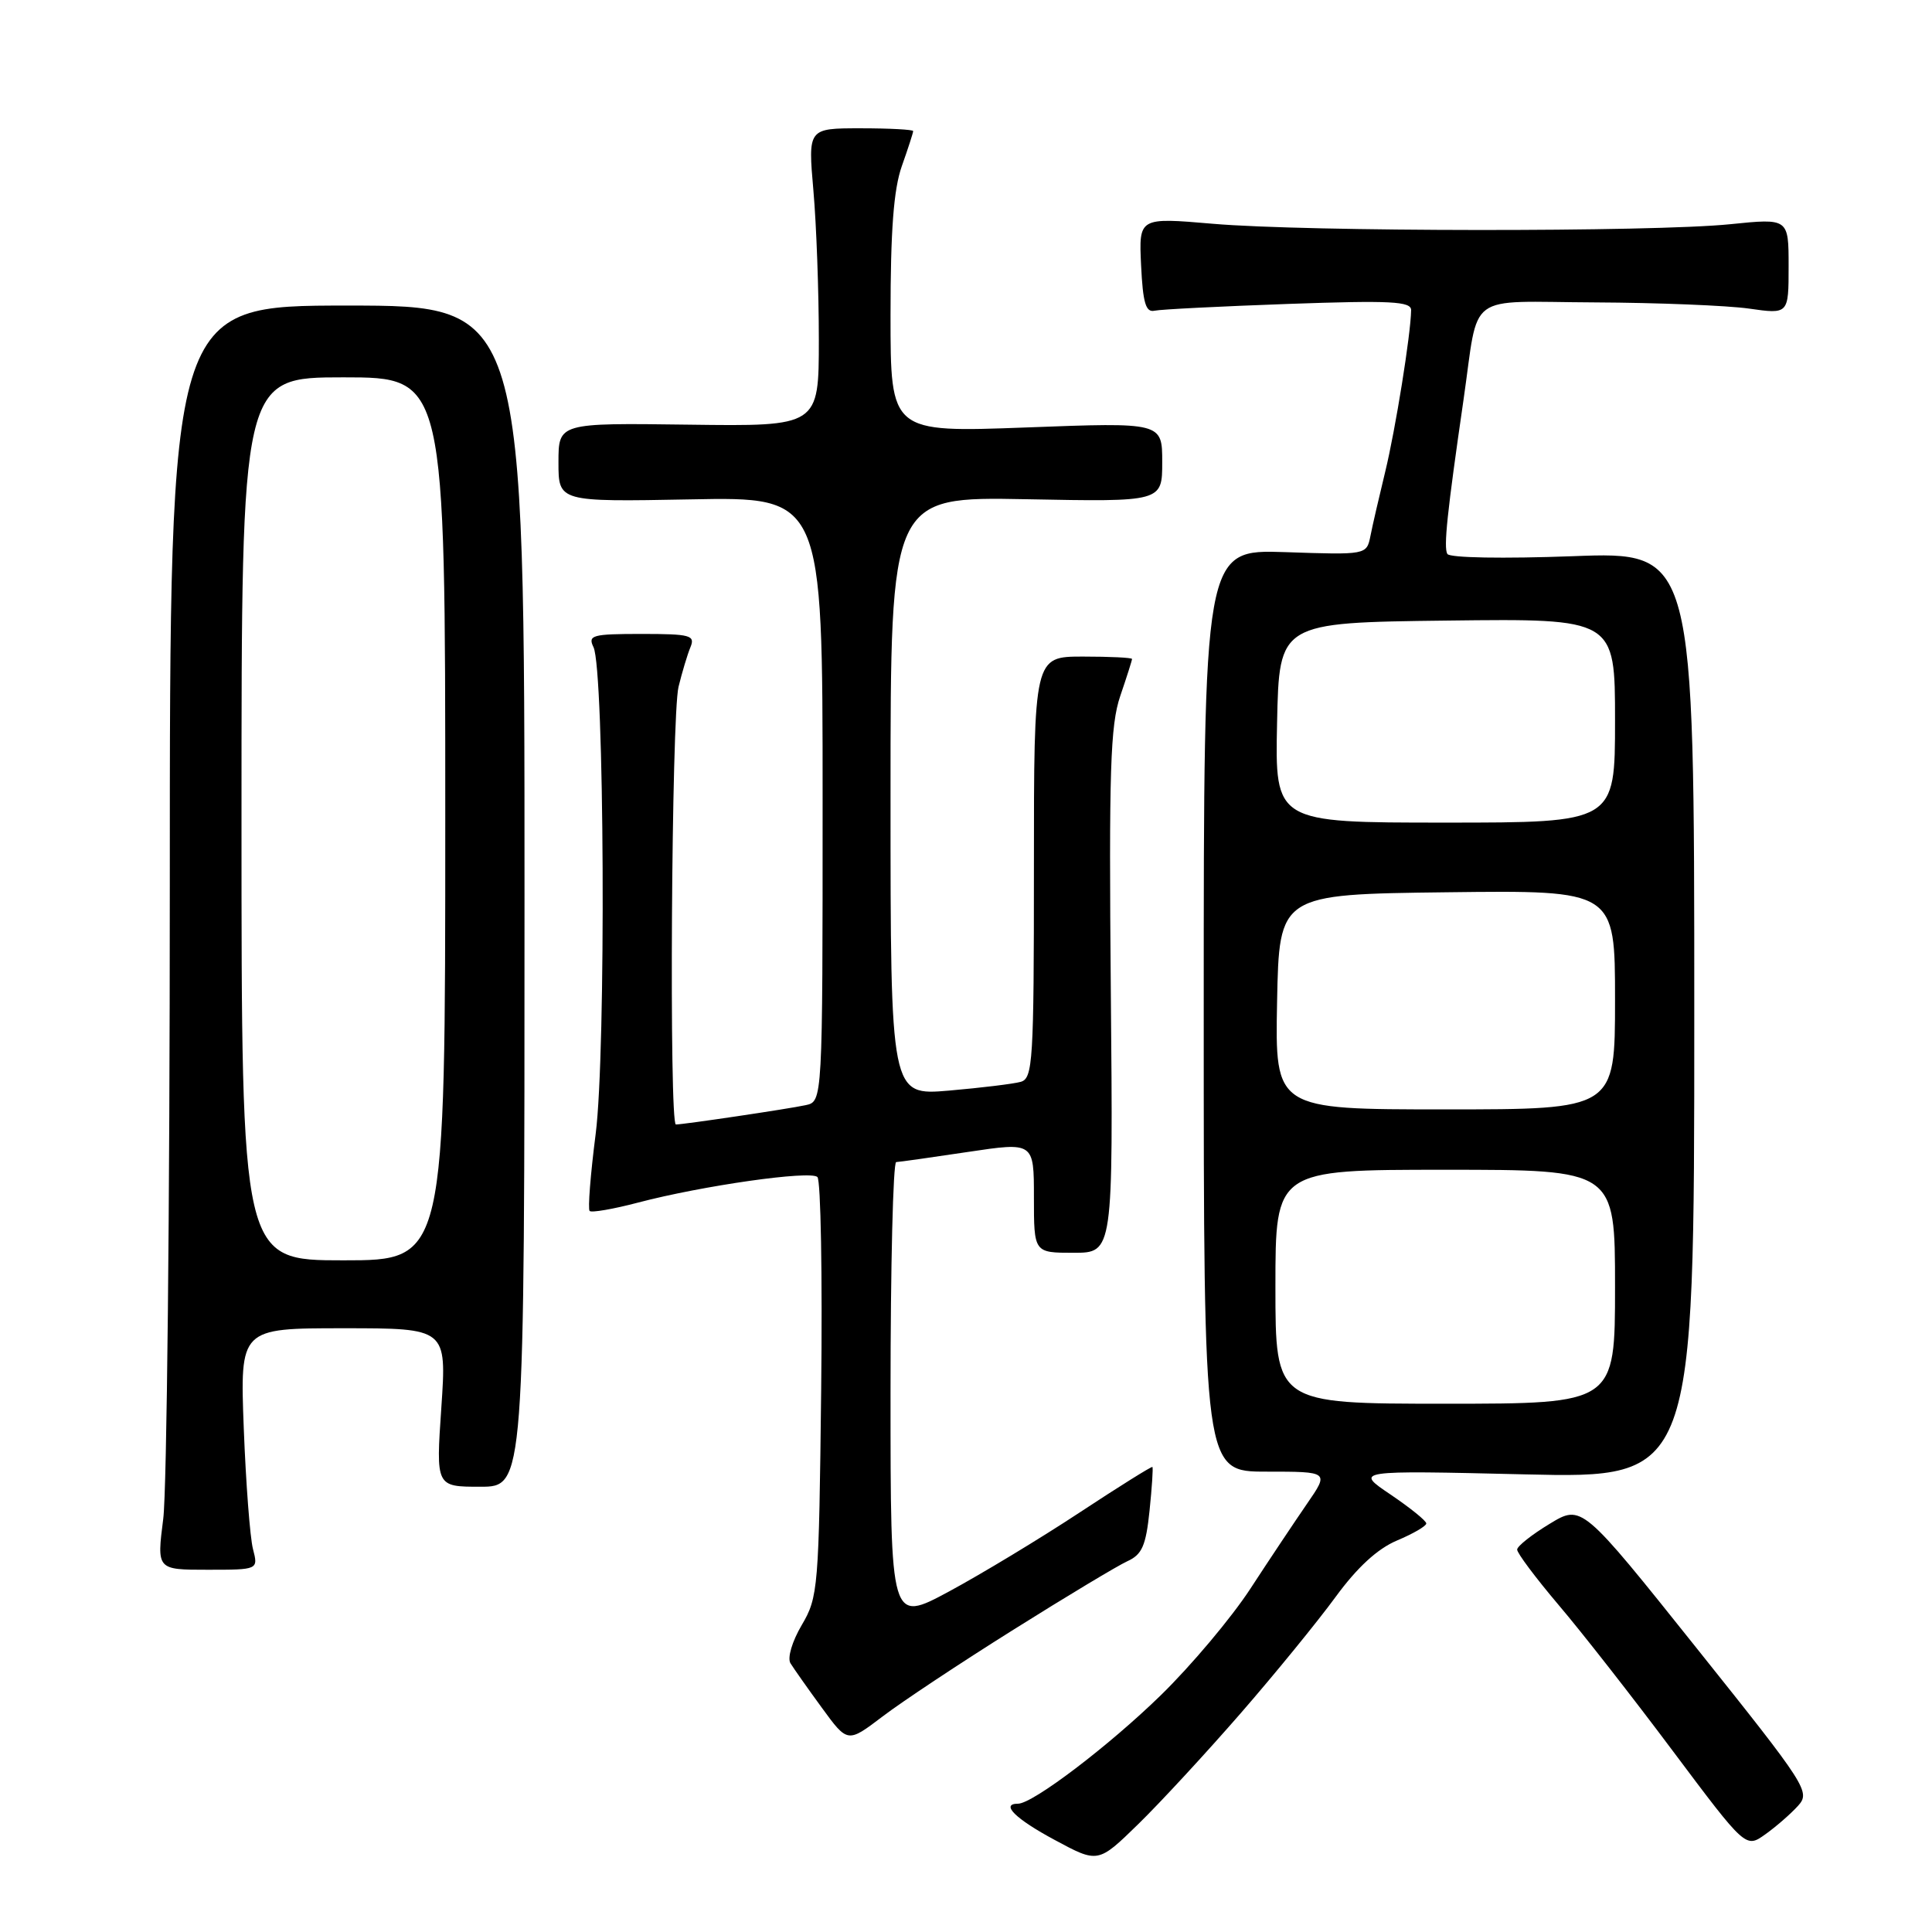 <?xml version="1.0" encoding="UTF-8" standalone="no"?>
<!DOCTYPE svg PUBLIC "-//W3C//DTD SVG 1.1//EN" "http://www.w3.org/Graphics/SVG/1.1/DTD/svg11.dtd" >
<svg xmlns="http://www.w3.org/2000/svg" xmlns:xlink="http://www.w3.org/1999/xlink" version="1.1" viewBox="0 0 256 256">
 <g >
 <path fill="currentColor"
d=" M 164.41 227.00 C 168.95 221.78 174.60 214.85 176.96 211.62 C 179.84 207.68 182.53 205.21 185.12 204.12 C 187.24 203.23 188.98 202.22 188.99 201.87 C 189.00 201.52 186.86 199.80 184.25 198.03 C 179.50 194.83 179.50 194.83 202.00 195.36 C 224.50 195.89 224.50 195.89 224.50 134.49 C 224.50 73.09 224.50 73.09 208.40 73.70 C 199.19 74.04 192.08 73.92 191.78 73.40 C 191.27 72.52 191.75 67.96 193.92 53.00 C 196.03 38.46 193.97 39.99 211.33 40.07 C 219.67 40.11 228.86 40.48 231.75 40.89 C 237.00 41.64 237.00 41.64 237.00 35.28 C 237.00 28.92 237.00 28.92 229.25 29.71 C 218.97 30.76 173.06 30.72 160.70 29.65 C 150.90 28.81 150.90 28.81 151.20 35.15 C 151.44 40.14 151.82 41.43 152.98 41.17 C 153.79 40.99 161.78 40.59 170.73 40.27 C 184.31 39.79 187.00 39.93 186.98 41.10 C 186.94 44.28 184.91 56.90 183.55 62.50 C 182.75 65.80 181.86 69.63 181.59 71.02 C 181.08 73.53 181.08 73.53 170.29 73.16 C 159.50 72.80 159.50 72.80 159.50 133.90 C 159.50 195.00 159.50 195.00 167.81 195.00 C 176.12 195.00 176.12 195.00 173.19 199.25 C 171.58 201.59 168.20 206.65 165.69 210.50 C 163.18 214.35 157.83 220.71 153.81 224.63 C 146.92 231.35 136.85 239.00 134.89 239.00 C 132.52 239.00 134.55 241.01 139.75 243.80 C 145.50 246.90 145.50 246.90 150.83 241.70 C 153.76 238.84 159.87 232.22 164.41 227.00 Z  M 238.24 239.29 C 239.92 237.43 239.45 236.71 224.78 218.35 C 209.59 199.33 209.59 199.33 205.33 201.92 C 202.98 203.34 201.05 204.87 201.03 205.32 C 201.01 205.78 203.48 209.07 206.51 212.65 C 209.55 216.22 216.37 224.94 221.67 232.03 C 231.32 244.91 231.32 244.91 233.91 243.06 C 235.33 242.05 237.28 240.35 238.24 239.29 Z  M 134.26 215.96 C 141.28 211.55 148.09 207.46 149.38 206.87 C 151.33 205.99 151.84 204.81 152.32 200.18 C 152.64 197.09 152.81 194.48 152.70 194.38 C 152.59 194.28 148.22 197.01 143.00 200.45 C 137.78 203.89 130.01 208.58 125.75 210.88 C 118.00 215.05 118.00 215.05 118.00 184.53 C 118.00 167.74 118.34 153.99 118.75 153.98 C 119.16 153.97 123.44 153.36 128.25 152.64 C 137.00 151.33 137.00 151.33 137.00 158.66 C 137.00 166.00 137.00 166.00 142.25 166.00 C 147.50 166.00 147.50 166.00 147.19 131.40 C 146.93 102.10 147.12 96.10 148.44 92.22 C 149.30 89.70 150.00 87.50 150.00 87.32 C 150.00 87.14 147.07 87.00 143.50 87.00 C 137.00 87.00 137.00 87.00 137.00 114.93 C 137.00 140.68 136.86 142.90 135.25 143.35 C 134.29 143.62 130.01 144.14 125.75 144.51 C 118.00 145.17 118.00 145.17 118.00 105.49 C 118.00 65.81 118.00 65.81 136.00 66.15 C 154.00 66.50 154.00 66.50 154.00 61.23 C 154.00 55.96 154.00 55.96 136.00 56.64 C 118.00 57.31 118.00 57.31 118.00 41.78 C 118.00 30.53 118.41 25.08 119.50 22.00 C 120.33 19.66 121.00 17.58 121.00 17.37 C 121.00 17.17 117.86 17.00 114.03 17.00 C 107.06 17.00 107.06 17.00 107.78 25.25 C 108.18 29.79 108.50 38.67 108.50 45.00 C 108.50 56.50 108.50 56.50 91.25 56.27 C 74.00 56.04 74.00 56.04 74.00 61.27 C 74.00 66.50 74.00 66.50 91.50 66.17 C 109.00 65.83 109.00 65.83 109.00 105.90 C 109.00 145.96 109.00 145.96 106.75 146.44 C 104.46 146.94 90.57 149.00 89.56 149.00 C 88.65 149.00 88.97 94.81 89.91 91.00 C 90.38 89.08 91.09 86.71 91.49 85.75 C 92.14 84.18 91.48 84.00 85.00 84.00 C 78.47 84.00 77.87 84.17 78.64 85.75 C 80.09 88.73 80.32 139.40 78.93 150.25 C 78.24 155.62 77.88 160.21 78.13 160.46 C 78.38 160.71 81.27 160.21 84.54 159.35 C 93.09 157.10 107.36 155.07 108.31 155.96 C 108.76 156.38 108.98 169.05 108.81 184.11 C 108.51 210.47 108.41 211.64 106.24 215.32 C 104.96 217.49 104.31 219.68 104.74 220.39 C 105.16 221.07 107.03 223.73 108.91 226.30 C 112.31 230.96 112.31 230.96 116.91 227.47 C 119.43 225.54 127.24 220.36 134.26 215.96 Z  M 33.52 205.25 C 33.13 203.74 32.58 196.54 32.30 189.25 C 31.80 176.00 31.80 176.00 45.50 176.00 C 59.19 176.00 59.19 176.00 58.48 186.50 C 57.76 197.00 57.76 197.00 63.63 197.00 C 69.50 197.00 69.50 197.00 69.50 118.75 C 69.50 40.49 69.50 40.49 46.00 40.49 C 22.50 40.49 22.50 40.49 22.50 117.49 C 22.50 159.85 22.11 197.54 21.63 201.25 C 20.77 208.00 20.77 208.00 27.50 208.00 C 34.23 208.00 34.23 208.00 33.52 205.25 Z  M 169.00 170.50 C 169.00 155.00 169.00 155.00 191.50 155.00 C 214.00 155.00 214.00 155.00 214.00 170.50 C 214.00 186.00 214.00 186.00 191.50 186.00 C 169.00 186.00 169.00 186.00 169.00 170.50 Z  M 169.22 132.75 C 169.50 118.50 169.50 118.50 191.75 118.23 C 214.00 117.96 214.00 117.96 214.00 132.48 C 214.00 147.00 214.00 147.00 191.47 147.00 C 168.95 147.00 168.95 147.00 169.22 132.75 Z  M 169.22 95.75 C 169.50 82.50 169.50 82.50 191.75 82.23 C 214.00 81.96 214.00 81.96 214.00 95.48 C 214.00 109.00 214.00 109.00 191.47 109.00 C 168.94 109.00 168.94 109.00 169.22 95.75 Z  M 32.00 108.50 C 32.00 50.00 32.00 50.00 45.50 50.00 C 59.00 50.00 59.00 50.00 59.00 108.50 C 59.00 167.00 59.00 167.00 45.50 167.00 C 32.00 167.00 32.00 167.00 32.00 108.50 Z "/>
</g>
</svg>